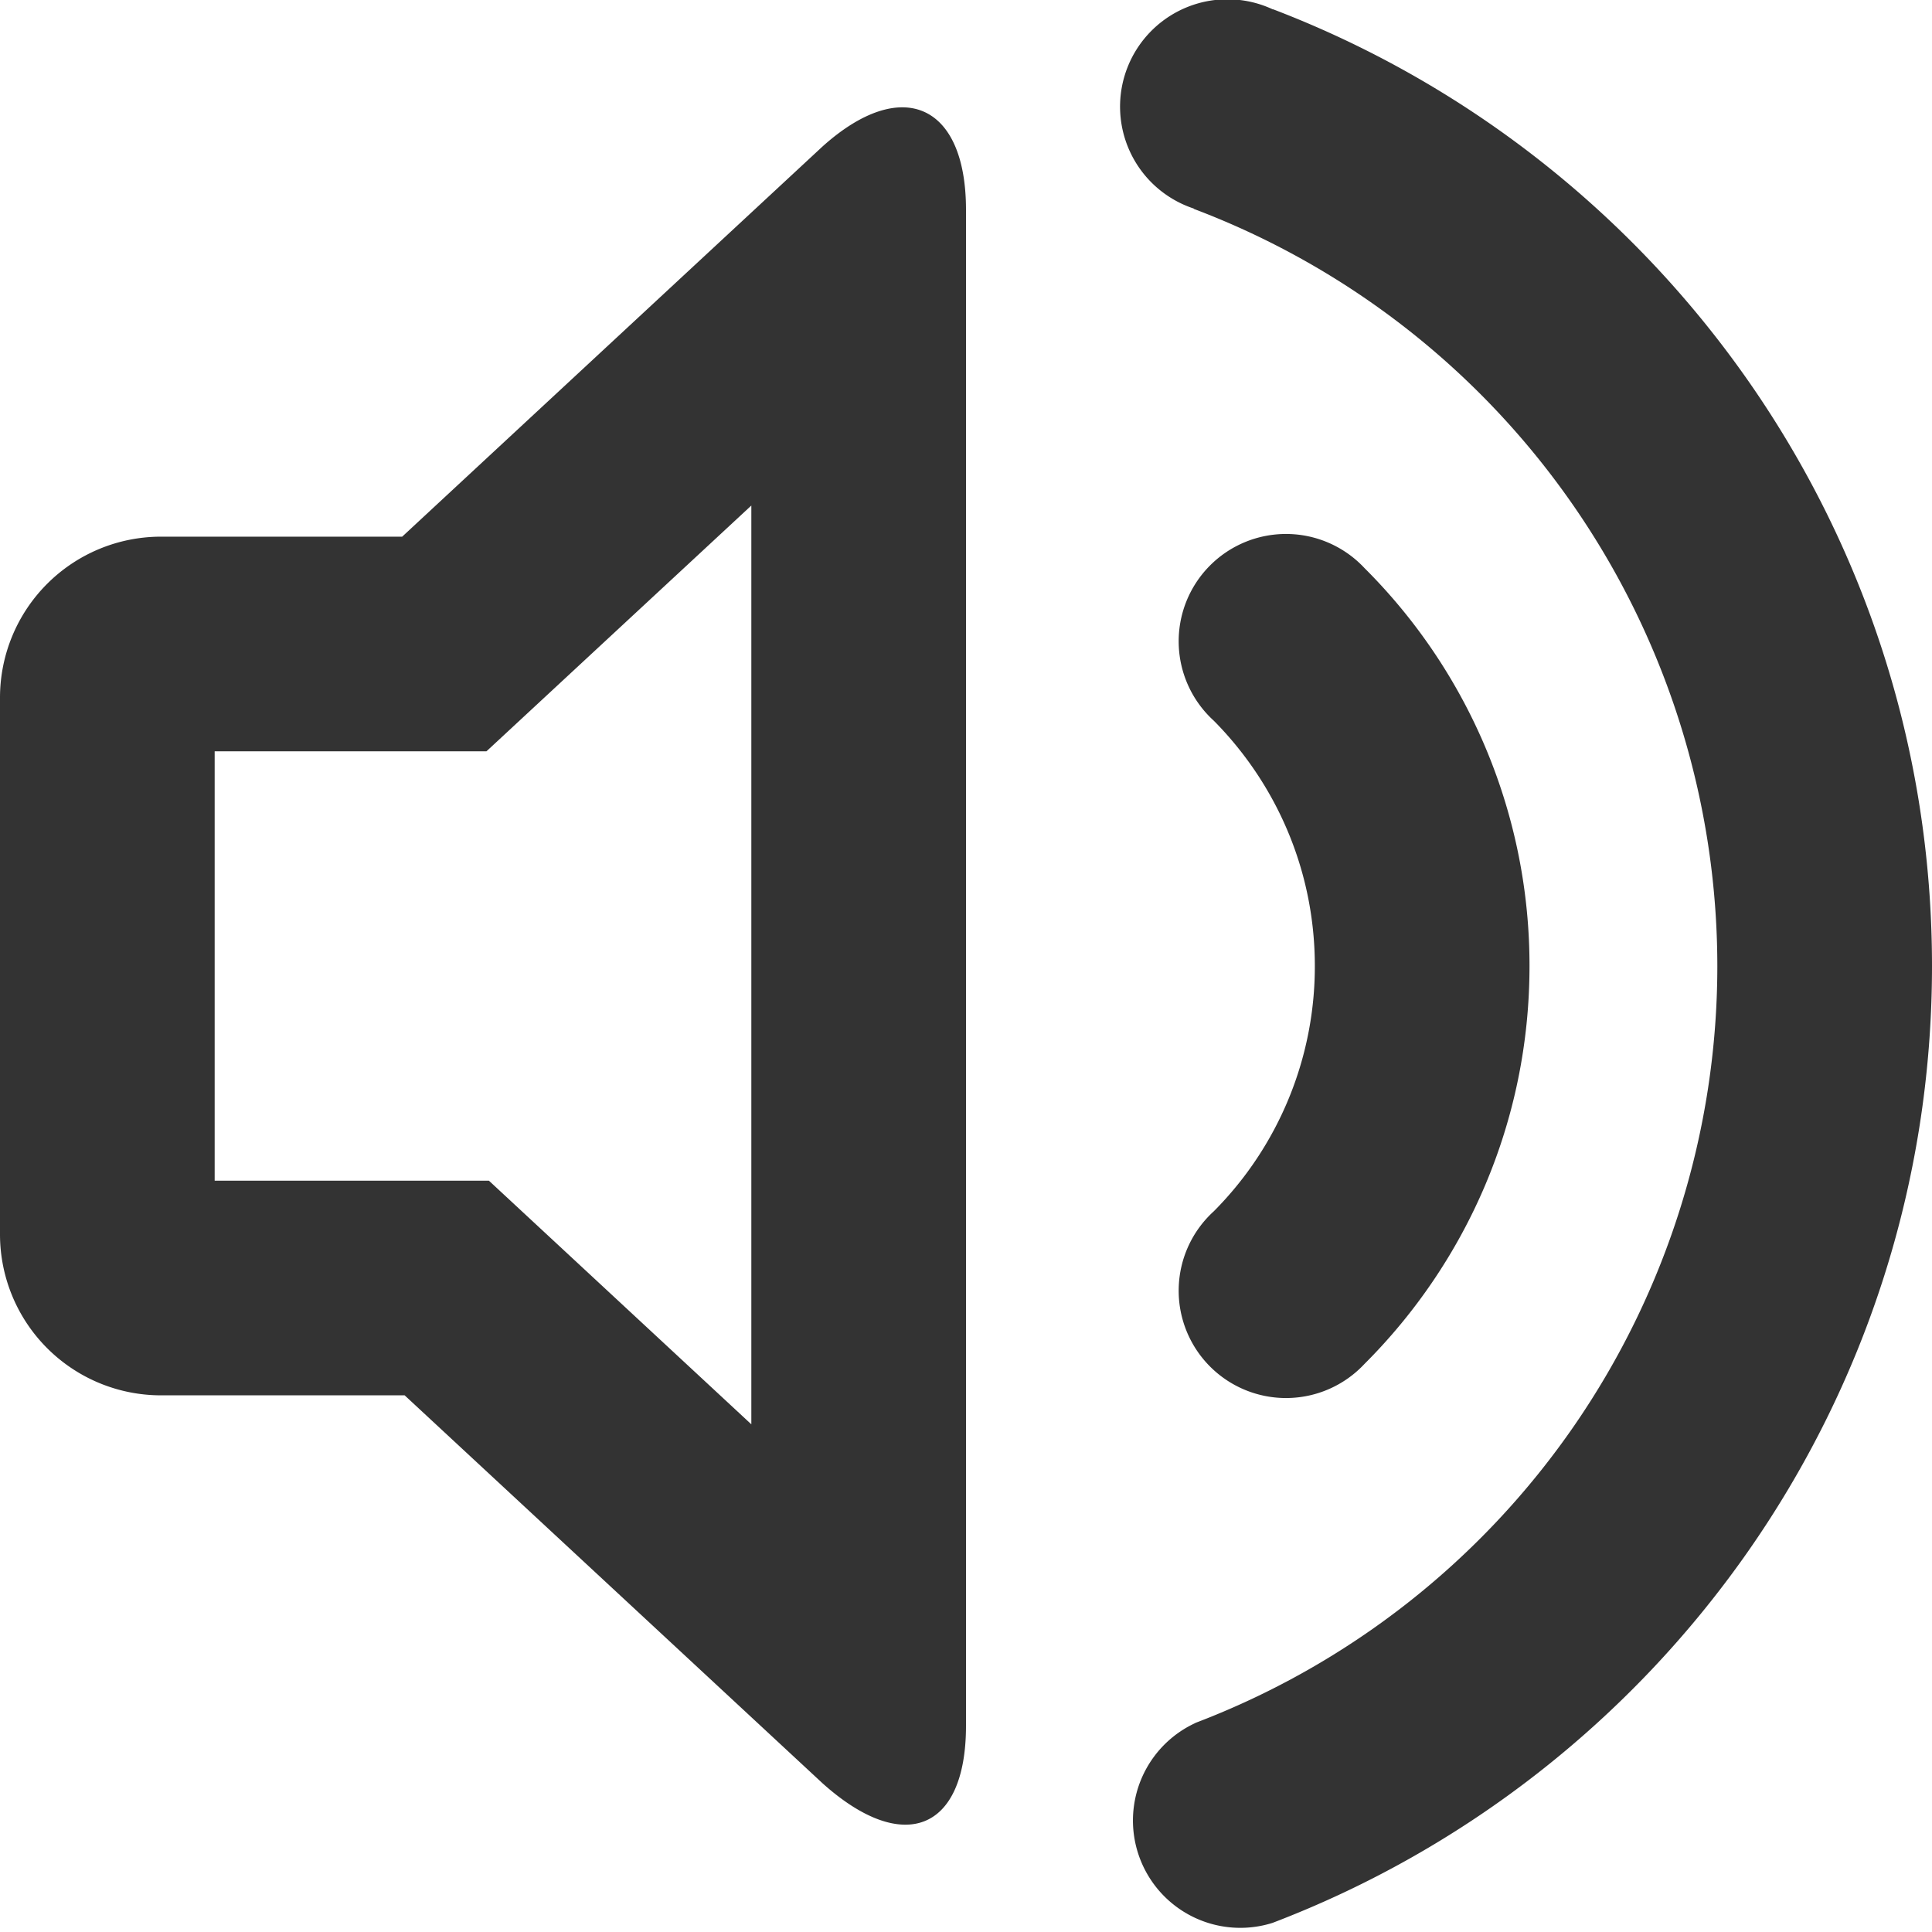 <svg width="18" height="18" viewBox="0 0 18 18" xmlns="http://www.w3.org/2000/svg"><title>D486D030-1560-4041-A316-9F55988E480A</title><g fill="none" fill-rule="evenodd"><path opacity=".427" d="M-3-3h24v24H-3z"/><path d="M4.532 7H2v4h2.555L7 13.27V4.71L4.532 7zm-.785-2l3.916-3.635C8.4.703 9 .966 9 1.955v14.123c0 .988-.59 1.207-1.337.536L3.77 13H1.5A1.5 1.5 0 0 1 0 11.5v-5A1.5 1.5 0 0 1 1.5 5h2.247zm8.965.292A5.225 5.225 0 0 1 14.25 9c0 1.448-.588 2.76-1.538 3.708a1 1 0 1 1-1.403-1.423A3.234 3.234 0 0 0 12.25 9c0-.891-.36-1.698-.941-2.285a1 1 0 1 1 1.403-1.423zm-1.575 10.76A7.545 7.545 0 0 0 16 9.002a7.545 7.545 0 0 0-4.878-7.056v-.003A1 1 0 1 1 11.86.088V.086C15.45 1.458 18 4.931 18 9c0 4.07-2.552 7.545-6.144 8.915a1 1 0 0 1-.719-1.862z" fill="#333"/></g></svg>